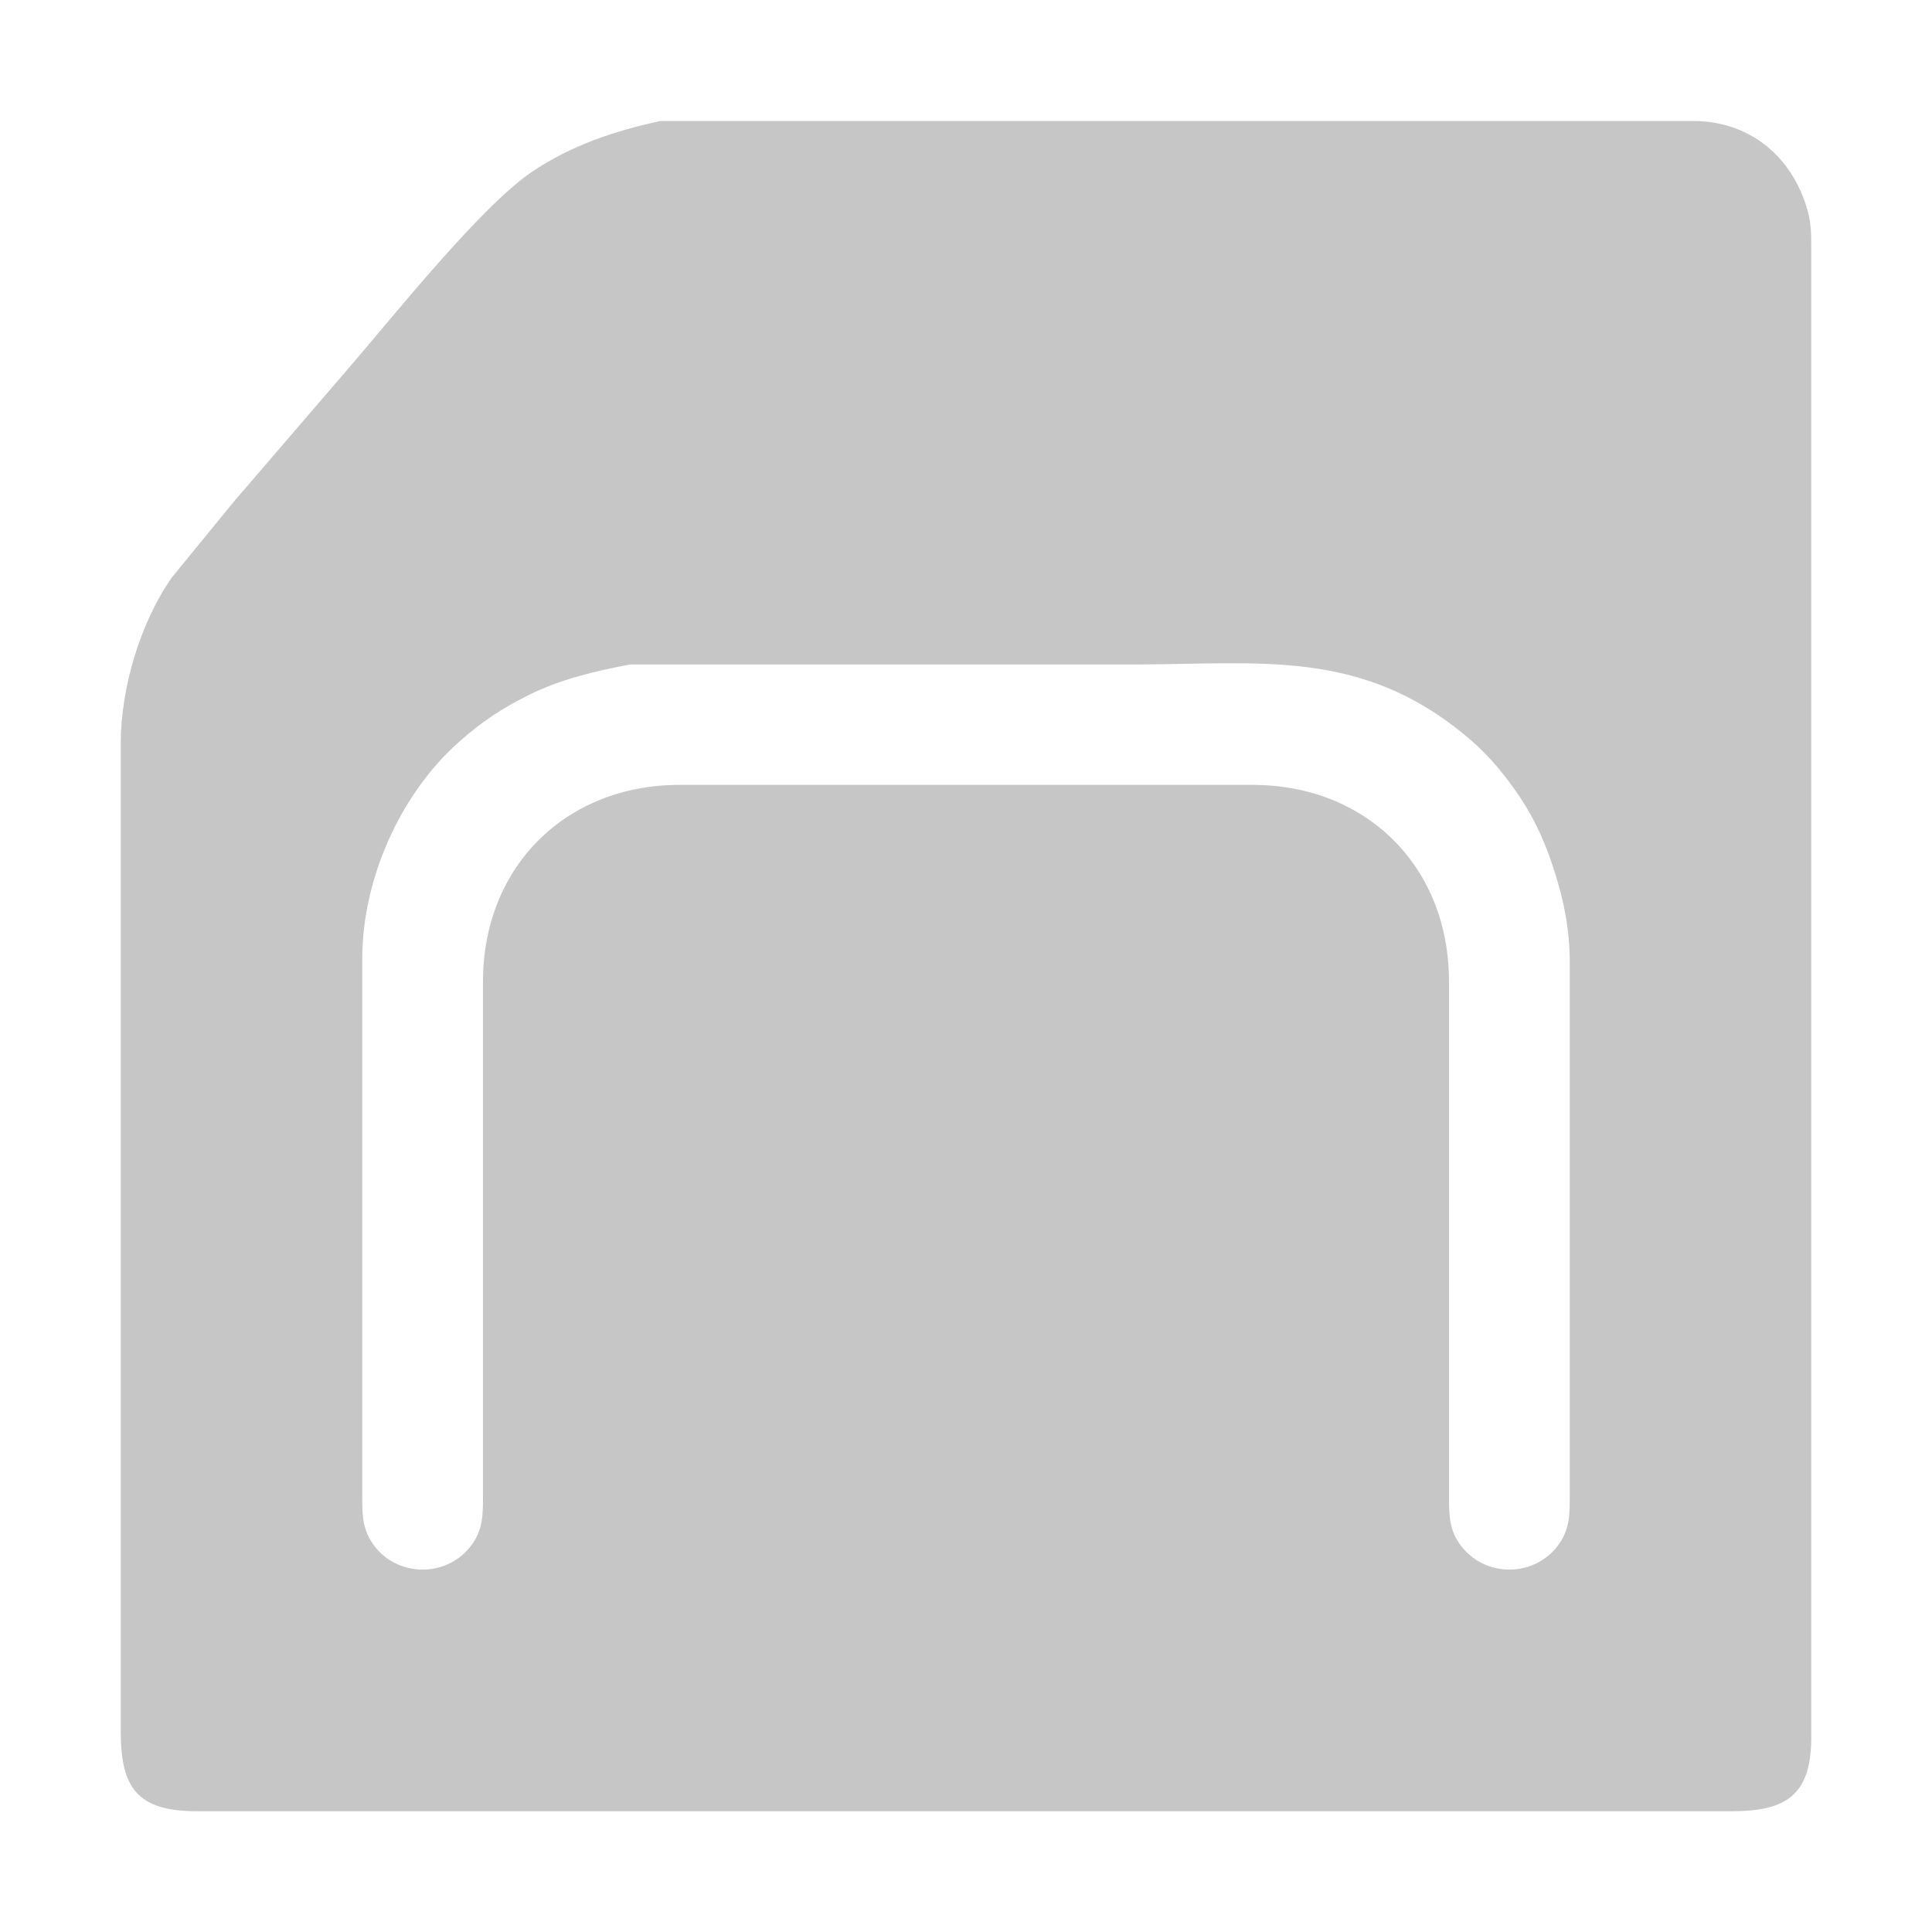 <?xml version="1.0" encoding="UTF-8" standalone="no"?>
<svg xmlns="http://www.w3.org/2000/svg"
     width="512" height="512"
     viewBox="0 0 512 512">
  <path fill="#c6c6c6"
        d="M 175.00,32.07
           C 162.84,34.69 151.32,38.55 141.00,45.52
             127.52,54.62 104.55,83.44 92.87,97.00
             92.87,97.00 61.92,133.00 61.92,133.00
             61.92,133.00 45.57,153.00 45.57,153.00
             37.13,165.06 32.02,182.31 32.00,197.00
             32.00,197.00 32.00,459.00 32.00,459.00
             32.02,473.92 36.52,479.93 52.00,480.00
             52.00,480.00 131.00,480.00 131.00,480.00
             131.00,480.00 459.00,480.00 459.00,480.00
             472.98,479.98 479.82,476.01 480.00,461.00
             480.00,461.00 480.00,384.00 480.00,384.00
             480.00,384.00 480.00,66.00 480.00,66.00
             479.99,61.24 480.02,58.63 478.48,54.00
             474.04,40.70 463.07,32.17 449.00,32.07
             449.00,32.07 437.00,32.07 437.00,32.07
             437.00,32.07 412.00,32.07 412.00,32.07
             412.00,32.07 255.00,32.07 255.00,32.07
             255.00,32.07 204.00,32.07 204.00,32.07
             204.00,32.07 175.00,32.07 175.00,32.07 Z
           M 167.00,176.10
           C 167.00,176.10 230.00,176.10 230.00,176.10
             230.00,176.10 301.00,176.10 301.00,176.10
             334.01,176.00 360.40,171.98 388.00,194.62
             393.40,199.04 397.19,203.35 401.25,209.00
             405.79,215.30 408.87,221.67 411.33,229.00
             414.26,237.69 415.99,245.80 416.00,255.00
             416.00,255.00 416.00,396.00 416.00,396.00
             415.99,400.28 416.14,404.13 413.91,408.00
             408.29,417.75 394.41,418.70 387.42,409.96
             383.90,405.56 384.01,401.29 384.00,396.00
             384.00,396.00 384.00,260.00 384.00,260.00
             383.95,229.75 362.25,208.05 332.00,208.00
             332.00,208.00 180.00,208.00 180.00,208.00
             149.80,208.05 128.05,229.80 128.00,260.00
             128.00,260.00 128.00,396.00 128.00,396.00
             127.99,401.29 128.10,405.56 124.58,409.96
             117.59,418.70 103.71,417.75 98.09,408.00
             95.86,404.13 96.01,400.28 96.00,396.00
             96.00,396.00 96.00,299.00 96.00,299.00
             96.00,299.00 96.00,254.00 96.00,254.00
             96.03,232.93 106.11,210.17 122.00,196.29
             127.92,191.12 132.99,187.74 140.00,184.25
             148.45,180.03 157.72,177.82 167.00,176.10 Z" />
</svg>
